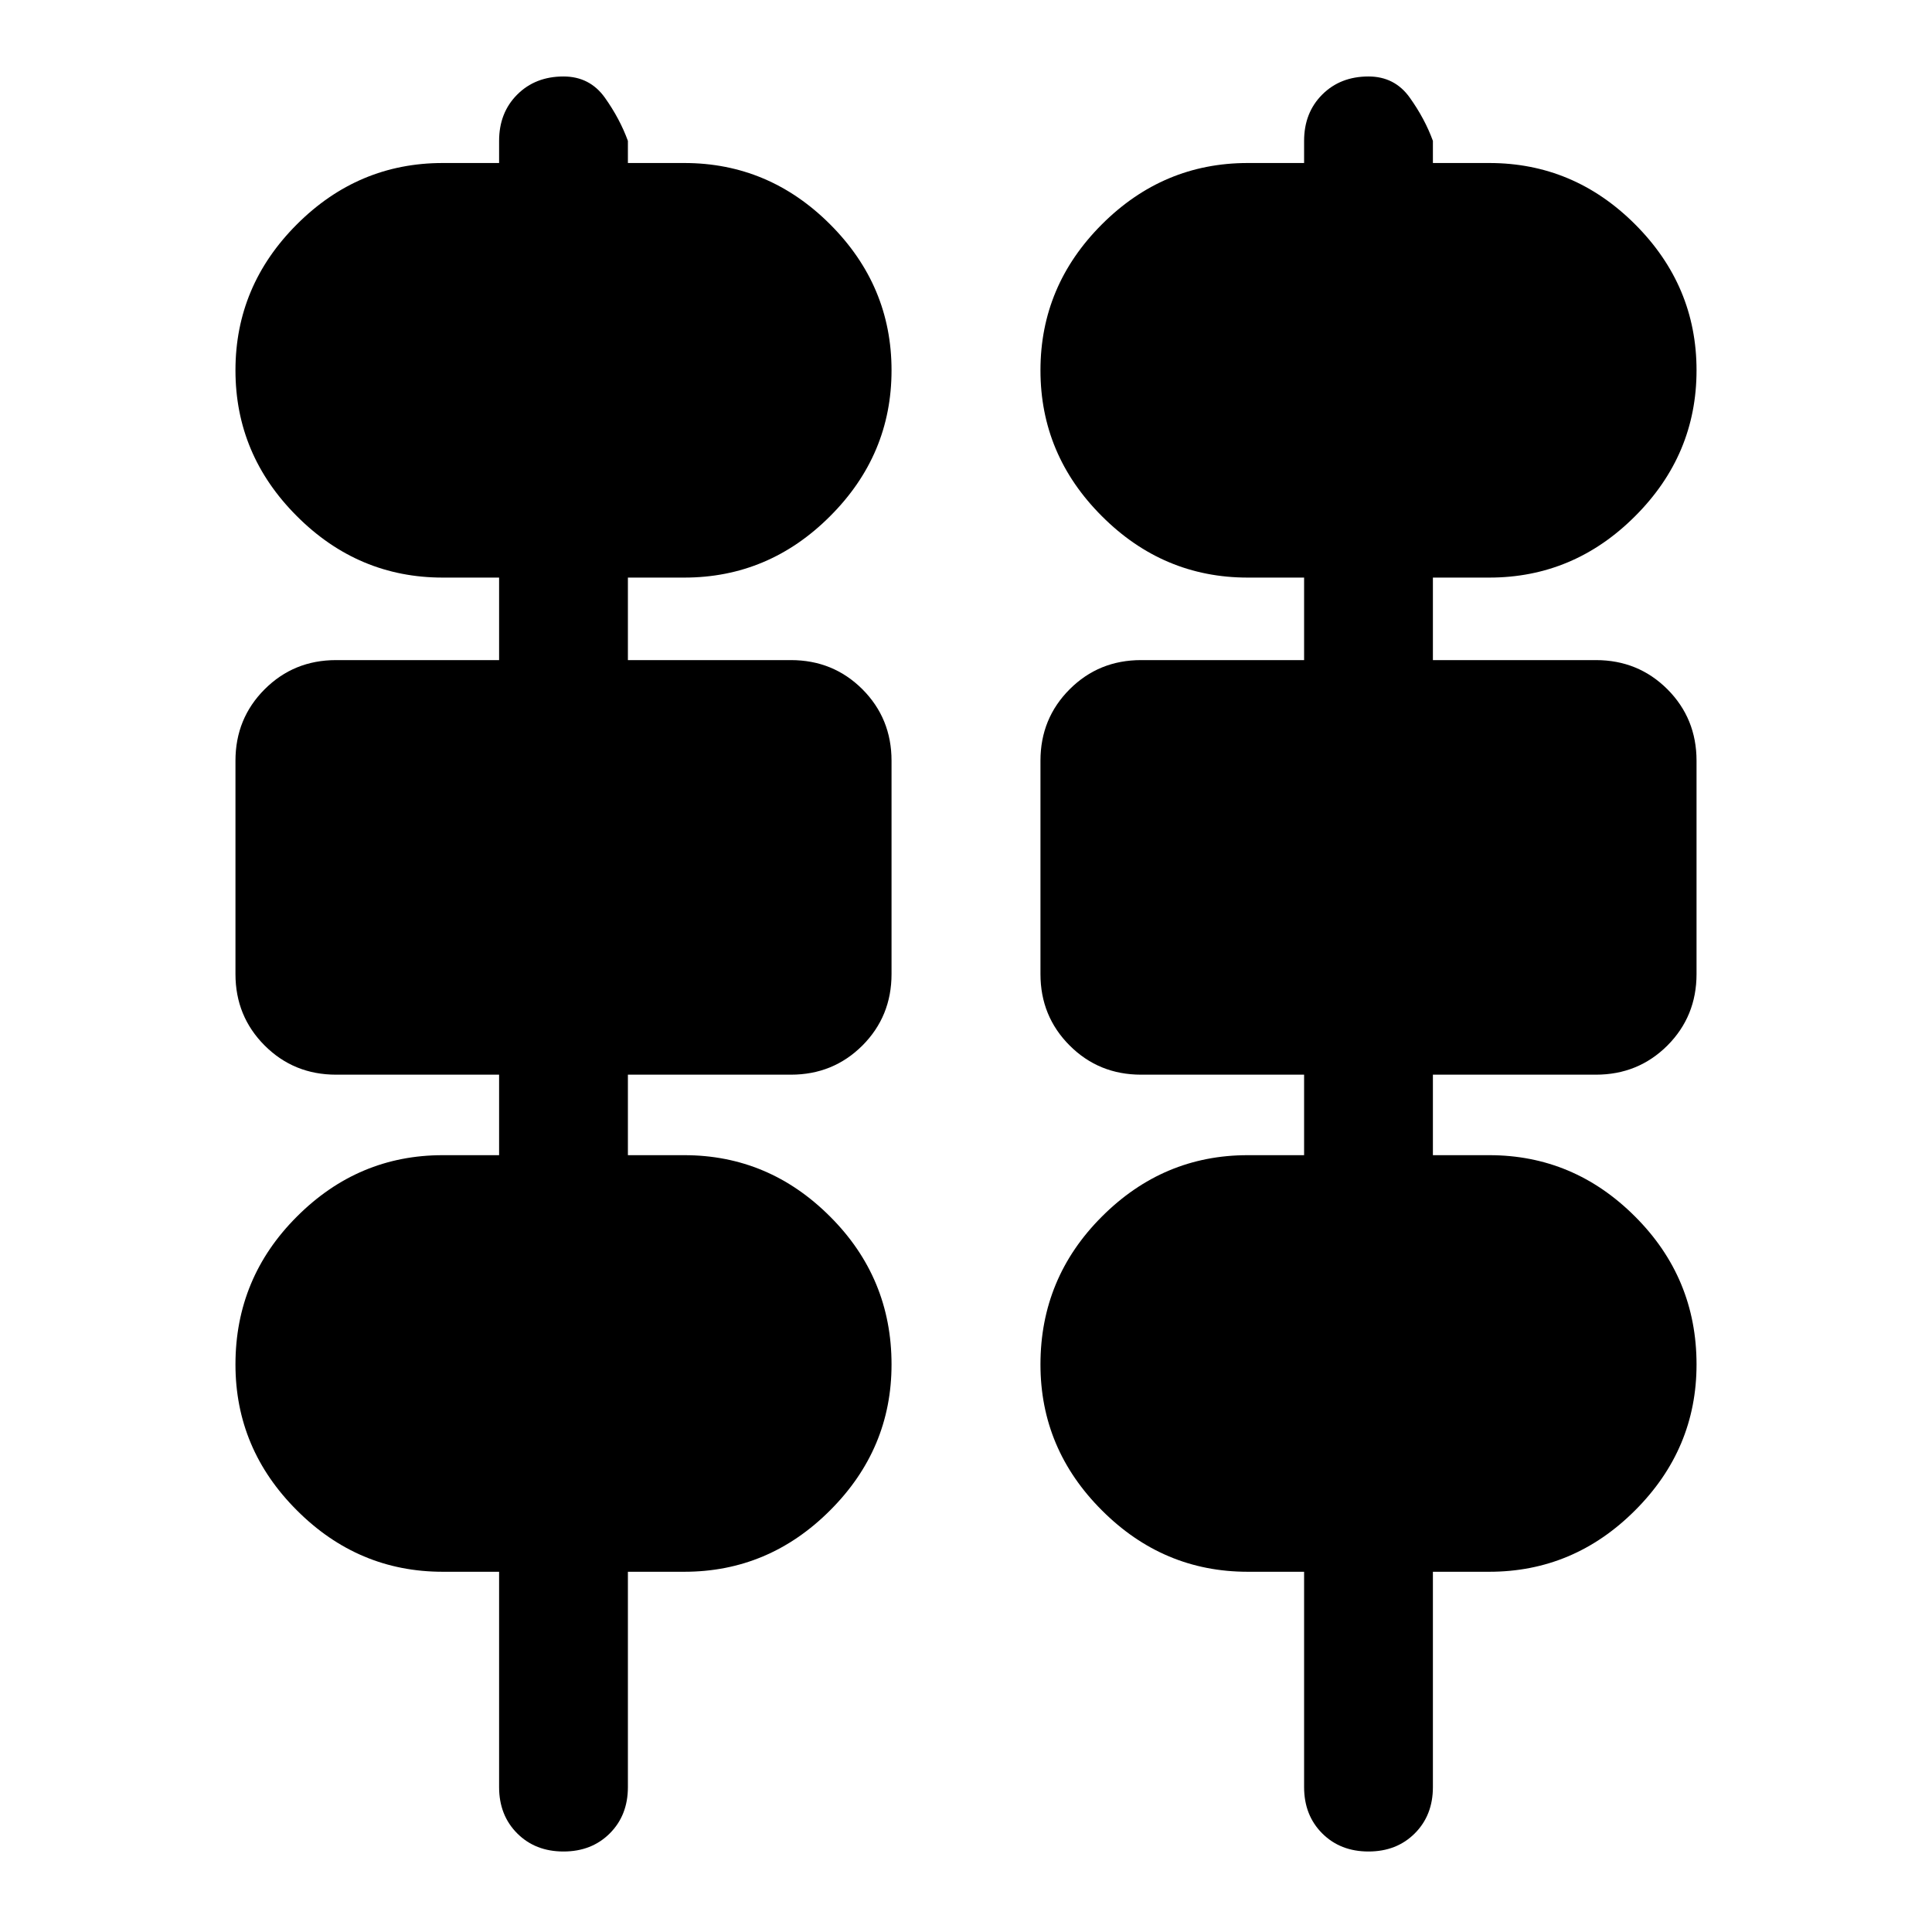 <svg xmlns="http://www.w3.org/2000/svg" height="24" width="24"><path d="M6.2 22.2V19.525H5.5Q4.45 19.525 3.688 18.762Q2.925 18 2.925 16.95Q2.925 15.875 3.688 15.113Q4.45 14.35 5.5 14.35H6.2V13.35H4.175Q3.65 13.35 3.288 12.988Q2.925 12.625 2.925 12.1V9.45Q2.925 8.925 3.288 8.562Q3.65 8.2 4.175 8.2H6.2V7.175H5.5Q4.45 7.175 3.688 6.412Q2.925 5.65 2.925 4.6Q2.925 3.55 3.688 2.787Q4.45 2.025 5.5 2.025H6.2V1.75Q6.2 1.4 6.425 1.175Q6.65 0.95 7 0.95Q7.325 0.95 7.513 1.212Q7.7 1.475 7.8 1.75V2.025H8.5Q9.55 2.025 10.312 2.787Q11.075 3.55 11.075 4.6Q11.075 5.65 10.312 6.412Q9.55 7.175 8.5 7.175H7.8V8.2H9.825Q10.35 8.2 10.713 8.562Q11.075 8.925 11.075 9.45V12.1Q11.075 12.625 10.713 12.988Q10.35 13.35 9.825 13.35H7.8V14.35H8.5Q9.55 14.35 10.312 15.113Q11.075 15.875 11.075 16.95Q11.075 18 10.312 18.762Q9.55 19.525 8.5 19.525H7.8V22.2Q7.8 22.55 7.575 22.775Q7.35 23 7 23Q6.65 23 6.425 22.775Q6.2 22.55 6.2 22.2ZM16.2 22.2V19.525H15.5Q14.45 19.525 13.688 18.762Q12.925 18 12.925 16.95Q12.925 15.875 13.688 15.113Q14.45 14.35 15.5 14.35H16.2V13.35H14.175Q13.65 13.35 13.288 12.988Q12.925 12.625 12.925 12.1V9.45Q12.925 8.925 13.288 8.562Q13.65 8.2 14.175 8.2H16.2V7.175H15.5Q14.45 7.175 13.688 6.412Q12.925 5.65 12.925 4.6Q12.925 3.55 13.688 2.787Q14.45 2.025 15.5 2.025H16.2V1.75Q16.2 1.4 16.425 1.175Q16.65 0.95 17 0.95Q17.325 0.95 17.512 1.212Q17.7 1.475 17.8 1.75V2.025H18.5Q19.55 2.025 20.312 2.787Q21.075 3.55 21.075 4.6Q21.075 5.65 20.312 6.412Q19.55 7.175 18.5 7.175H17.8V8.2H19.825Q20.35 8.2 20.713 8.562Q21.075 8.925 21.075 9.45V12.1Q21.075 12.625 20.713 12.988Q20.35 13.35 19.825 13.35H17.8V14.35H18.5Q19.55 14.35 20.312 15.113Q21.075 15.875 21.075 16.95Q21.075 18 20.312 18.762Q19.55 19.525 18.5 19.525H17.8V22.2Q17.8 22.55 17.575 22.775Q17.35 23 17 23Q16.65 23 16.425 22.775Q16.2 22.55 16.2 22.2ZM5.5 5.275H8.5Q8.775 5.275 8.975 5.075Q9.175 4.875 9.175 4.6Q9.175 4.325 8.975 4.125Q8.775 3.925 8.5 3.925H5.5Q5.225 3.925 5.025 4.125Q4.825 4.325 4.825 4.6Q4.825 4.875 5.025 5.075Q5.225 5.275 5.5 5.275ZM15.5 5.275H18.5Q18.775 5.275 18.975 5.075Q19.175 4.875 19.175 4.6Q19.175 4.325 18.975 4.125Q18.775 3.925 18.5 3.925H15.5Q15.225 3.925 15.025 4.125Q14.825 4.325 14.825 4.6Q14.825 4.875 15.025 5.075Q15.225 5.275 15.5 5.275ZM4.825 11.45H9.175V10.1H4.825ZM14.825 11.45H19.175V10.1H14.825ZM5.5 17.625H8.5Q8.775 17.625 8.975 17.425Q9.175 17.225 9.175 16.95Q9.175 16.65 8.975 16.45Q8.775 16.25 8.5 16.25H5.5Q5.225 16.25 5.025 16.45Q4.825 16.65 4.825 16.95Q4.825 17.225 5.025 17.425Q5.225 17.625 5.5 17.625ZM15.5 17.625H18.5Q18.775 17.625 18.975 17.425Q19.175 17.225 19.175 16.95Q19.175 16.65 18.975 16.45Q18.775 16.25 18.5 16.25H15.5Q15.225 16.25 15.025 16.45Q14.825 16.65 14.825 16.95Q14.825 17.225 15.025 17.425Q15.225 17.625 15.5 17.625ZM8.5 5.275H5.5Q5.225 5.275 5.025 5.075Q4.825 4.875 4.825 4.6Q4.825 4.325 5.025 4.125Q5.225 3.925 5.5 3.925H8.5Q8.775 3.925 8.975 4.125Q9.175 4.325 9.175 4.6Q9.175 4.875 8.975 5.075Q8.775 5.275 8.5 5.275ZM18.5 5.275H15.5Q15.225 5.275 15.025 5.075Q14.825 4.875 14.825 4.6Q14.825 4.325 15.025 4.125Q15.225 3.925 15.5 3.925H18.5Q18.775 3.925 18.975 4.125Q19.175 4.325 19.175 4.6Q19.175 4.875 18.975 5.075Q18.775 5.275 18.5 5.275ZM9.175 11.45H4.825V10.1H9.175ZM19.175 11.45H14.825V10.1H19.175ZM8.5 17.625H5.5Q5.225 17.625 5.025 17.425Q4.825 17.225 4.825 16.95Q4.825 16.65 5.025 16.45Q5.225 16.25 5.5 16.25H8.5Q8.775 16.25 8.975 16.45Q9.175 16.65 9.175 16.95Q9.175 17.225 8.975 17.425Q8.775 17.625 8.5 17.625ZM18.5 17.625H15.5Q15.225 17.625 15.025 17.425Q14.825 17.225 14.825 16.95Q14.825 16.65 15.025 16.45Q15.225 16.25 15.5 16.25H18.5Q18.775 16.25 18.975 16.45Q19.175 16.65 19.175 16.95Q19.175 17.225 18.975 17.425Q18.775 17.625 18.5 17.625Z"/></svg>